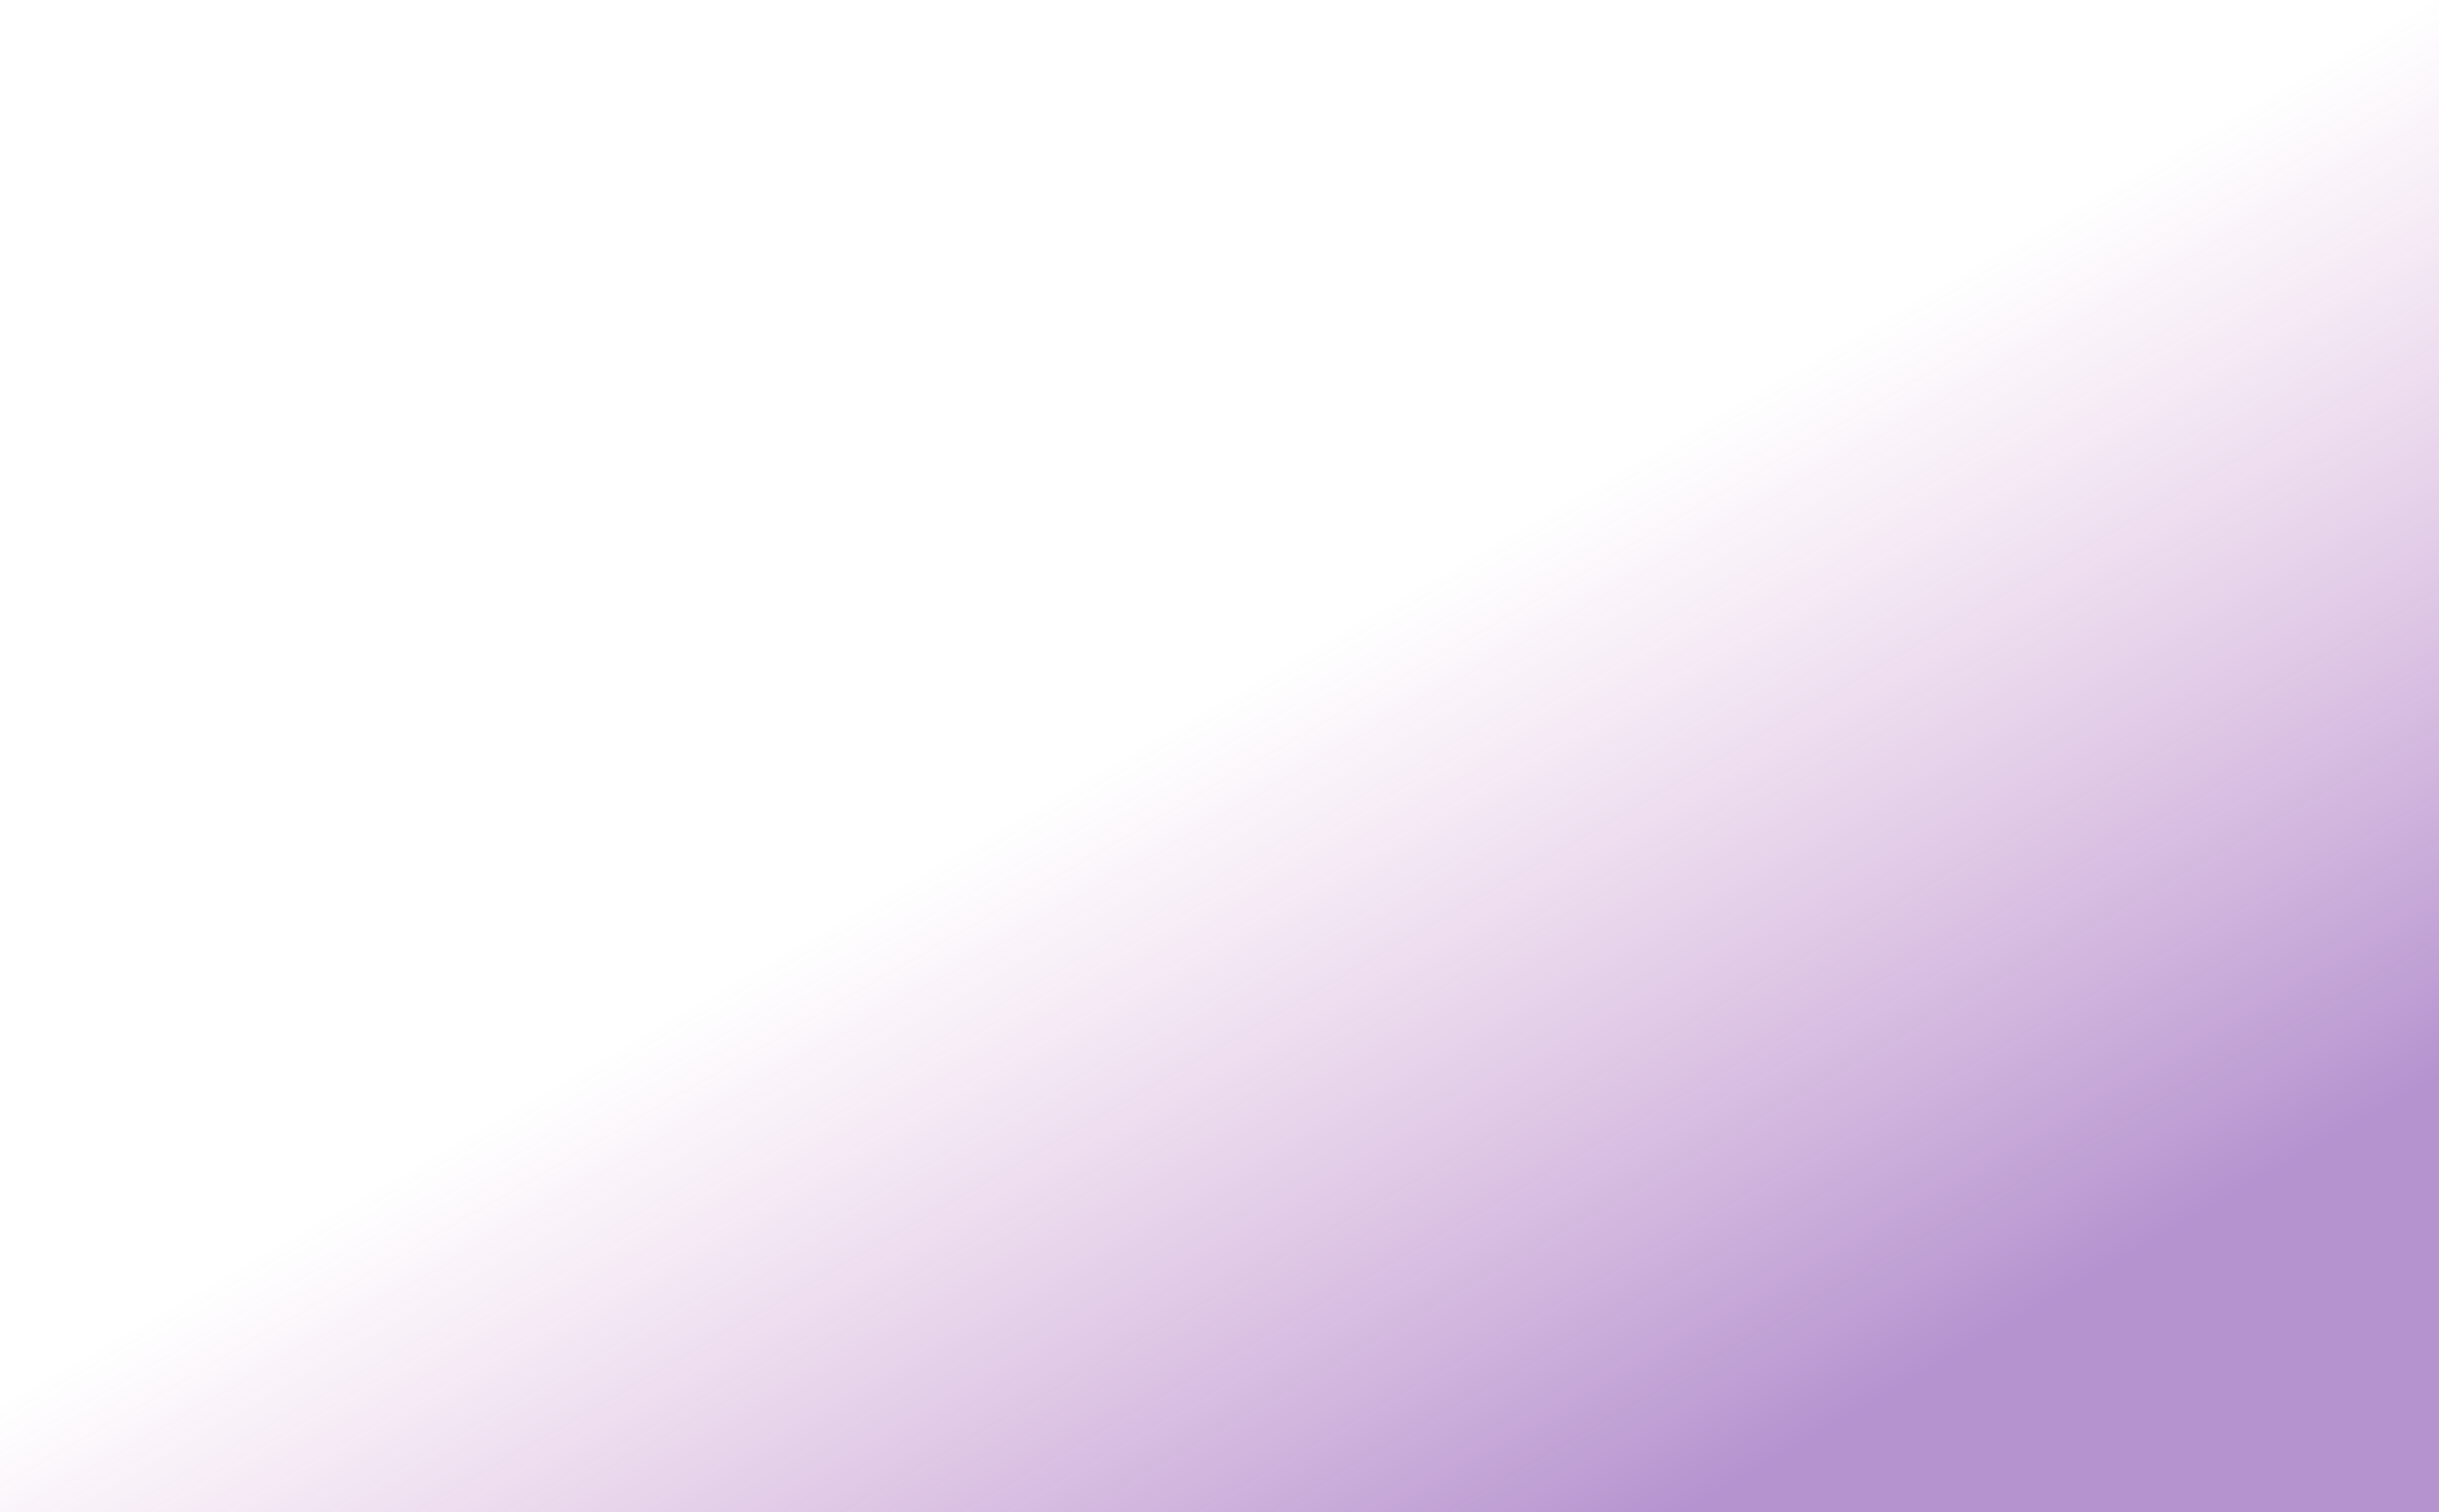<svg width="1440" height="893" viewBox="0 0 1440 893" fill="none" xmlns="http://www.w3.org/2000/svg">
<g filter="url(#filter0_n_27436_1154)">
<rect width="1440" height="893" fill="url(#paint0_linear_27436_1154)"/>
</g>
<defs>
<filter id="filter0_n_27436_1154" x="0" y="0" width="1440" height="893" filterUnits="userSpaceOnUse" color-interpolation-filters="sRGB">
<feFlood flood-opacity="0" result="BackgroundImageFix"/>
<feBlend mode="normal" in="SourceGraphic" in2="BackgroundImageFix" result="shape"/>
<feTurbulence type="fractalNoise" baseFrequency="1 1" stitchTiles="stitch" numOctaves="3" result="noise" seed="1394" />
<feColorMatrix in="noise" type="luminanceToAlpha" result="alphaNoise" />
<feComponentTransfer in="alphaNoise" result="coloredNoise1">
<feFuncA type="discrete" tableValues="0 0 0 0 0 0 0 0 0 0 0 0 1 1 1 1 1 1 1 1 1 1 1 1 1 1 1 1 1 1 1 1 1 1 1 1 1 1 0 0 0 0 0 0 0 0 0 0 0 0 0 0 0 0 0 0 0 0 0 0 0 0 0 0 0 0 0 0 0 0 0 0 0 0 0 0 0 0 0 0 0 0 0 0 0 0 0 0 0 0 0 0 0 0 0 0 0 0 0 0 "/>
</feComponentTransfer>
<feComposite operator="in" in2="shape" in="coloredNoise1" result="noise1Clipped" />
<feFlood flood-color="rgba(0, 0, 0, 0.5)" result="color1Flood" />
<feComposite operator="in" in2="noise1Clipped" in="color1Flood" result="color1" />
<feMerge result="effect1_noise_27436_1154">
<feMergeNode in="shape" />
<feMergeNode in="color1" />
</feMerge>
</filter>
<linearGradient id="paint0_linear_27436_1154" x1="1192.5" y1="781.158" x2="914.992" y2="300.5" gradientUnits="userSpaceOnUse">
<stop stop-color="#6A27A0" stop-opacity="0.5"/>
<stop offset="1" stop-color="#AE42A6" stop-opacity="0"/>
</linearGradient>
</defs>
</svg>
